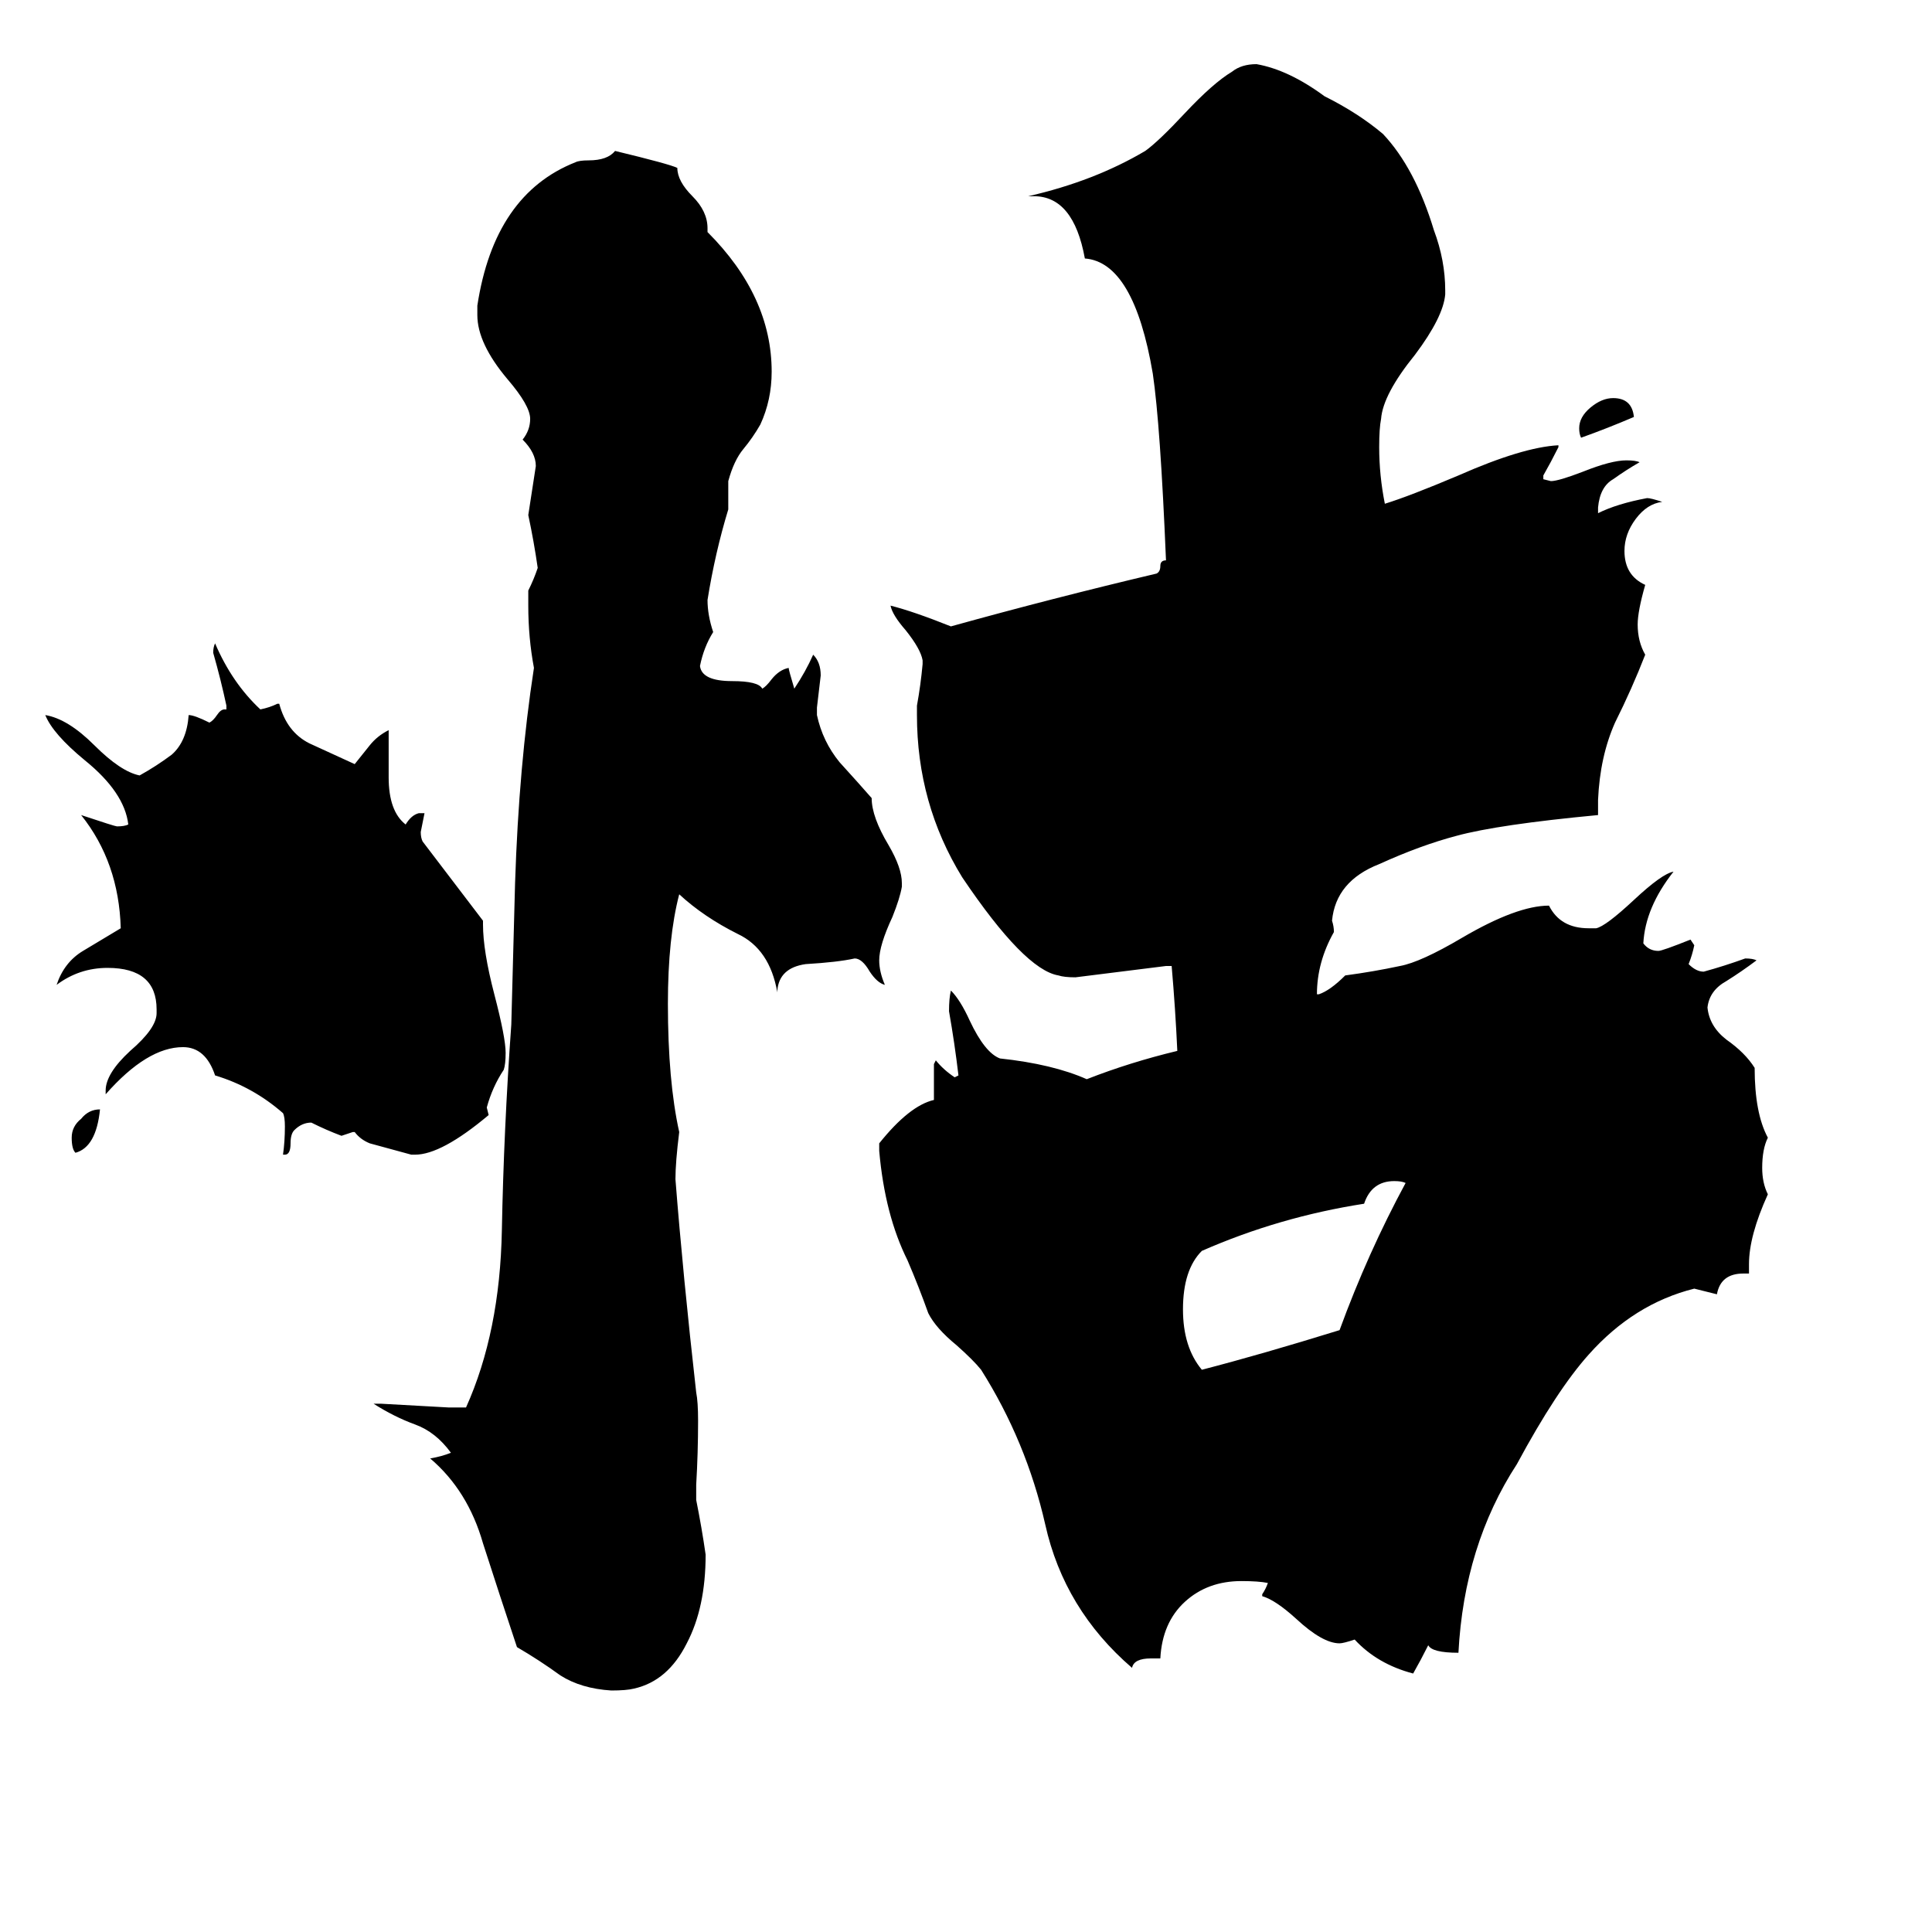 <svg xmlns="http://www.w3.org/2000/svg" viewBox="0 -800 1024 1024">
	<path fill="#000000" d="M53 -212Q51 -192 40 -189Q38 -191 38 -197Q38 -203 43 -207Q47 -212 53 -212ZM866 -579Q852 -573 838 -568Q837 -570 837 -573Q837 -579 843 -584Q849 -589 855 -589Q865 -589 866 -579ZM745 -173Q743 -174 739 -174Q727 -174 723 -162Q678 -155 637 -137Q627 -127 627 -106Q627 -86 637 -74Q668 -82 710 -95Q725 -136 745 -173ZM220 -188H218Q207 -191 196 -194Q191 -196 188 -200H187Q184 -199 181 -198Q173 -201 165 -205Q160 -205 156 -201Q154 -199 154 -194Q154 -188 151 -188H150Q151 -195 151 -203Q151 -208 150 -210Q134 -224 114 -230Q109 -245 97 -245Q78 -245 56 -220V-222Q56 -231 69 -243Q83 -255 83 -263V-265Q83 -287 57 -287Q42 -287 30 -278Q34 -290 44 -296Q54 -302 64 -308Q63 -343 43 -368Q61 -362 62 -362Q66 -362 68 -363Q66 -380 45 -397Q28 -411 24 -421Q36 -419 50 -405Q64 -391 74 -389Q83 -394 91 -400Q99 -407 100 -421Q103 -421 111 -417Q113 -418 115 -421Q117 -424 119 -424H120V-426Q117 -440 113 -454Q113 -457 114 -459Q123 -438 138 -424Q143 -425 147 -427H148Q152 -412 164 -406Q177 -400 188 -395Q192 -400 196 -405Q200 -410 206 -413V-388Q206 -370 215 -363Q218 -368 222 -369H225Q224 -364 223 -359Q223 -356 224 -354Q240 -333 256 -312V-310Q256 -296 262 -273Q268 -250 268 -242Q268 -236 267 -233Q261 -224 258 -213L259 -209Q234 -188 220 -188ZM369 -13V-5Q372 10 374 24Q374 52 364 71Q354 91 336 95Q332 96 324 96Q308 95 297 88Q286 80 274 73Q265 46 256 18Q248 -10 228 -27Q234 -28 239 -30Q231 -41 220 -45Q209 -49 198 -56H202Q220 -55 238 -54H247Q265 -94 266 -148Q267 -201 271 -257Q272 -294 273 -332Q275 -394 283 -446Q280 -462 280 -479V-487Q283 -493 285 -499Q283 -513 280 -527Q282 -540 284 -553Q284 -560 277 -567Q281 -572 281 -578Q281 -585 269 -599Q253 -618 253 -633V-638Q262 -697 305 -714Q307 -715 312 -715Q322 -715 326 -720Q355 -713 359 -711Q359 -704 367 -696Q375 -688 375 -679V-677Q409 -643 409 -603Q409 -588 403 -575Q399 -568 394 -562Q389 -556 386 -545V-530Q379 -507 375 -482Q375 -474 378 -465Q373 -457 371 -447Q372 -439 388 -439Q402 -439 404 -435Q406 -436 409 -440Q413 -445 418 -446Q418 -445 421 -435Q427 -444 431 -453Q435 -449 435 -442Q434 -433 433 -425V-421Q436 -407 445 -396Q455 -385 462 -377Q462 -367 471 -352Q478 -340 478 -332V-330Q477 -324 473 -314Q466 -299 466 -291Q466 -285 469 -278Q465 -279 461 -285Q457 -292 453 -292Q444 -290 427 -289Q413 -287 412 -275V-274Q408 -297 391 -305Q373 -314 360 -326Q354 -303 354 -268Q354 -227 360 -200Q358 -184 358 -175Q362 -124 369 -62Q370 -57 370 -47Q370 -30 369 -13ZM927 -125H924Q912 -125 910 -114L898 -117Q866 -109 842 -82Q825 -63 804 -24Q776 19 773 76Q759 76 757 72Q753 80 749 87Q730 82 718 69Q712 71 710 71Q701 71 687 58Q676 48 669 46V45Q671 42 672 39Q667 38 658 38Q640 38 628 49Q616 60 615 79H610Q601 79 600 84Q564 53 554 8Q544 -36 520 -74Q516 -79 507 -87Q496 -96 492 -104Q487 -118 481 -132Q469 -156 466 -190V-194Q482 -214 495 -217V-236L496 -238Q500 -233 506 -229L508 -230Q506 -247 503 -264Q503 -271 504 -275Q509 -270 514 -259Q522 -242 530 -239Q558 -236 576 -228Q599 -237 624 -243Q623 -265 621 -288H618Q594 -285 570 -282Q564 -282 561 -283Q543 -286 510 -335Q486 -374 486 -421V-426Q488 -437 489 -448V-450Q488 -456 480 -466Q473 -474 472 -479Q484 -476 504 -468Q558 -483 613 -496Q615 -497 615 -500Q615 -503 618 -503Q615 -575 611 -602Q601 -661 575 -663Q569 -696 548 -696H545Q580 -704 607 -720Q614 -725 628 -740Q643 -756 653 -762Q658 -766 666 -766Q683 -763 702 -749Q720 -740 733 -729Q750 -711 760 -678Q766 -662 766 -646V-644Q765 -632 750 -612Q733 -591 732 -578Q731 -573 731 -563Q731 -548 734 -533Q747 -537 773 -548Q807 -563 826 -564V-563Q822 -555 818 -548V-546L822 -545Q826 -545 839 -550Q854 -556 862 -556Q867 -556 869 -555Q862 -551 855 -546Q848 -542 847 -531V-528Q857 -533 873 -536Q875 -536 881 -534Q873 -533 867 -525Q861 -517 861 -508Q861 -495 872 -490Q868 -476 868 -469Q868 -460 872 -453Q865 -435 856 -417Q848 -399 847 -376V-368Q794 -363 772 -357Q753 -352 731 -342Q708 -333 706 -312Q707 -309 707 -306Q698 -290 698 -273H699Q705 -275 713 -283Q728 -285 742 -288Q753 -290 775 -303Q804 -320 821 -320Q827 -308 842 -308H846Q851 -309 866 -323Q881 -337 887 -338Q872 -319 871 -300Q874 -296 879 -296Q881 -296 896 -302L898 -299Q897 -294 895 -289Q899 -285 903 -285Q914 -288 925 -292Q929 -292 931 -291Q923 -285 915 -280Q906 -275 905 -266Q906 -256 915 -249Q925 -242 930 -234Q930 -210 937 -197Q934 -191 934 -181Q934 -173 937 -167Q927 -145 927 -130Z"/>
</svg>